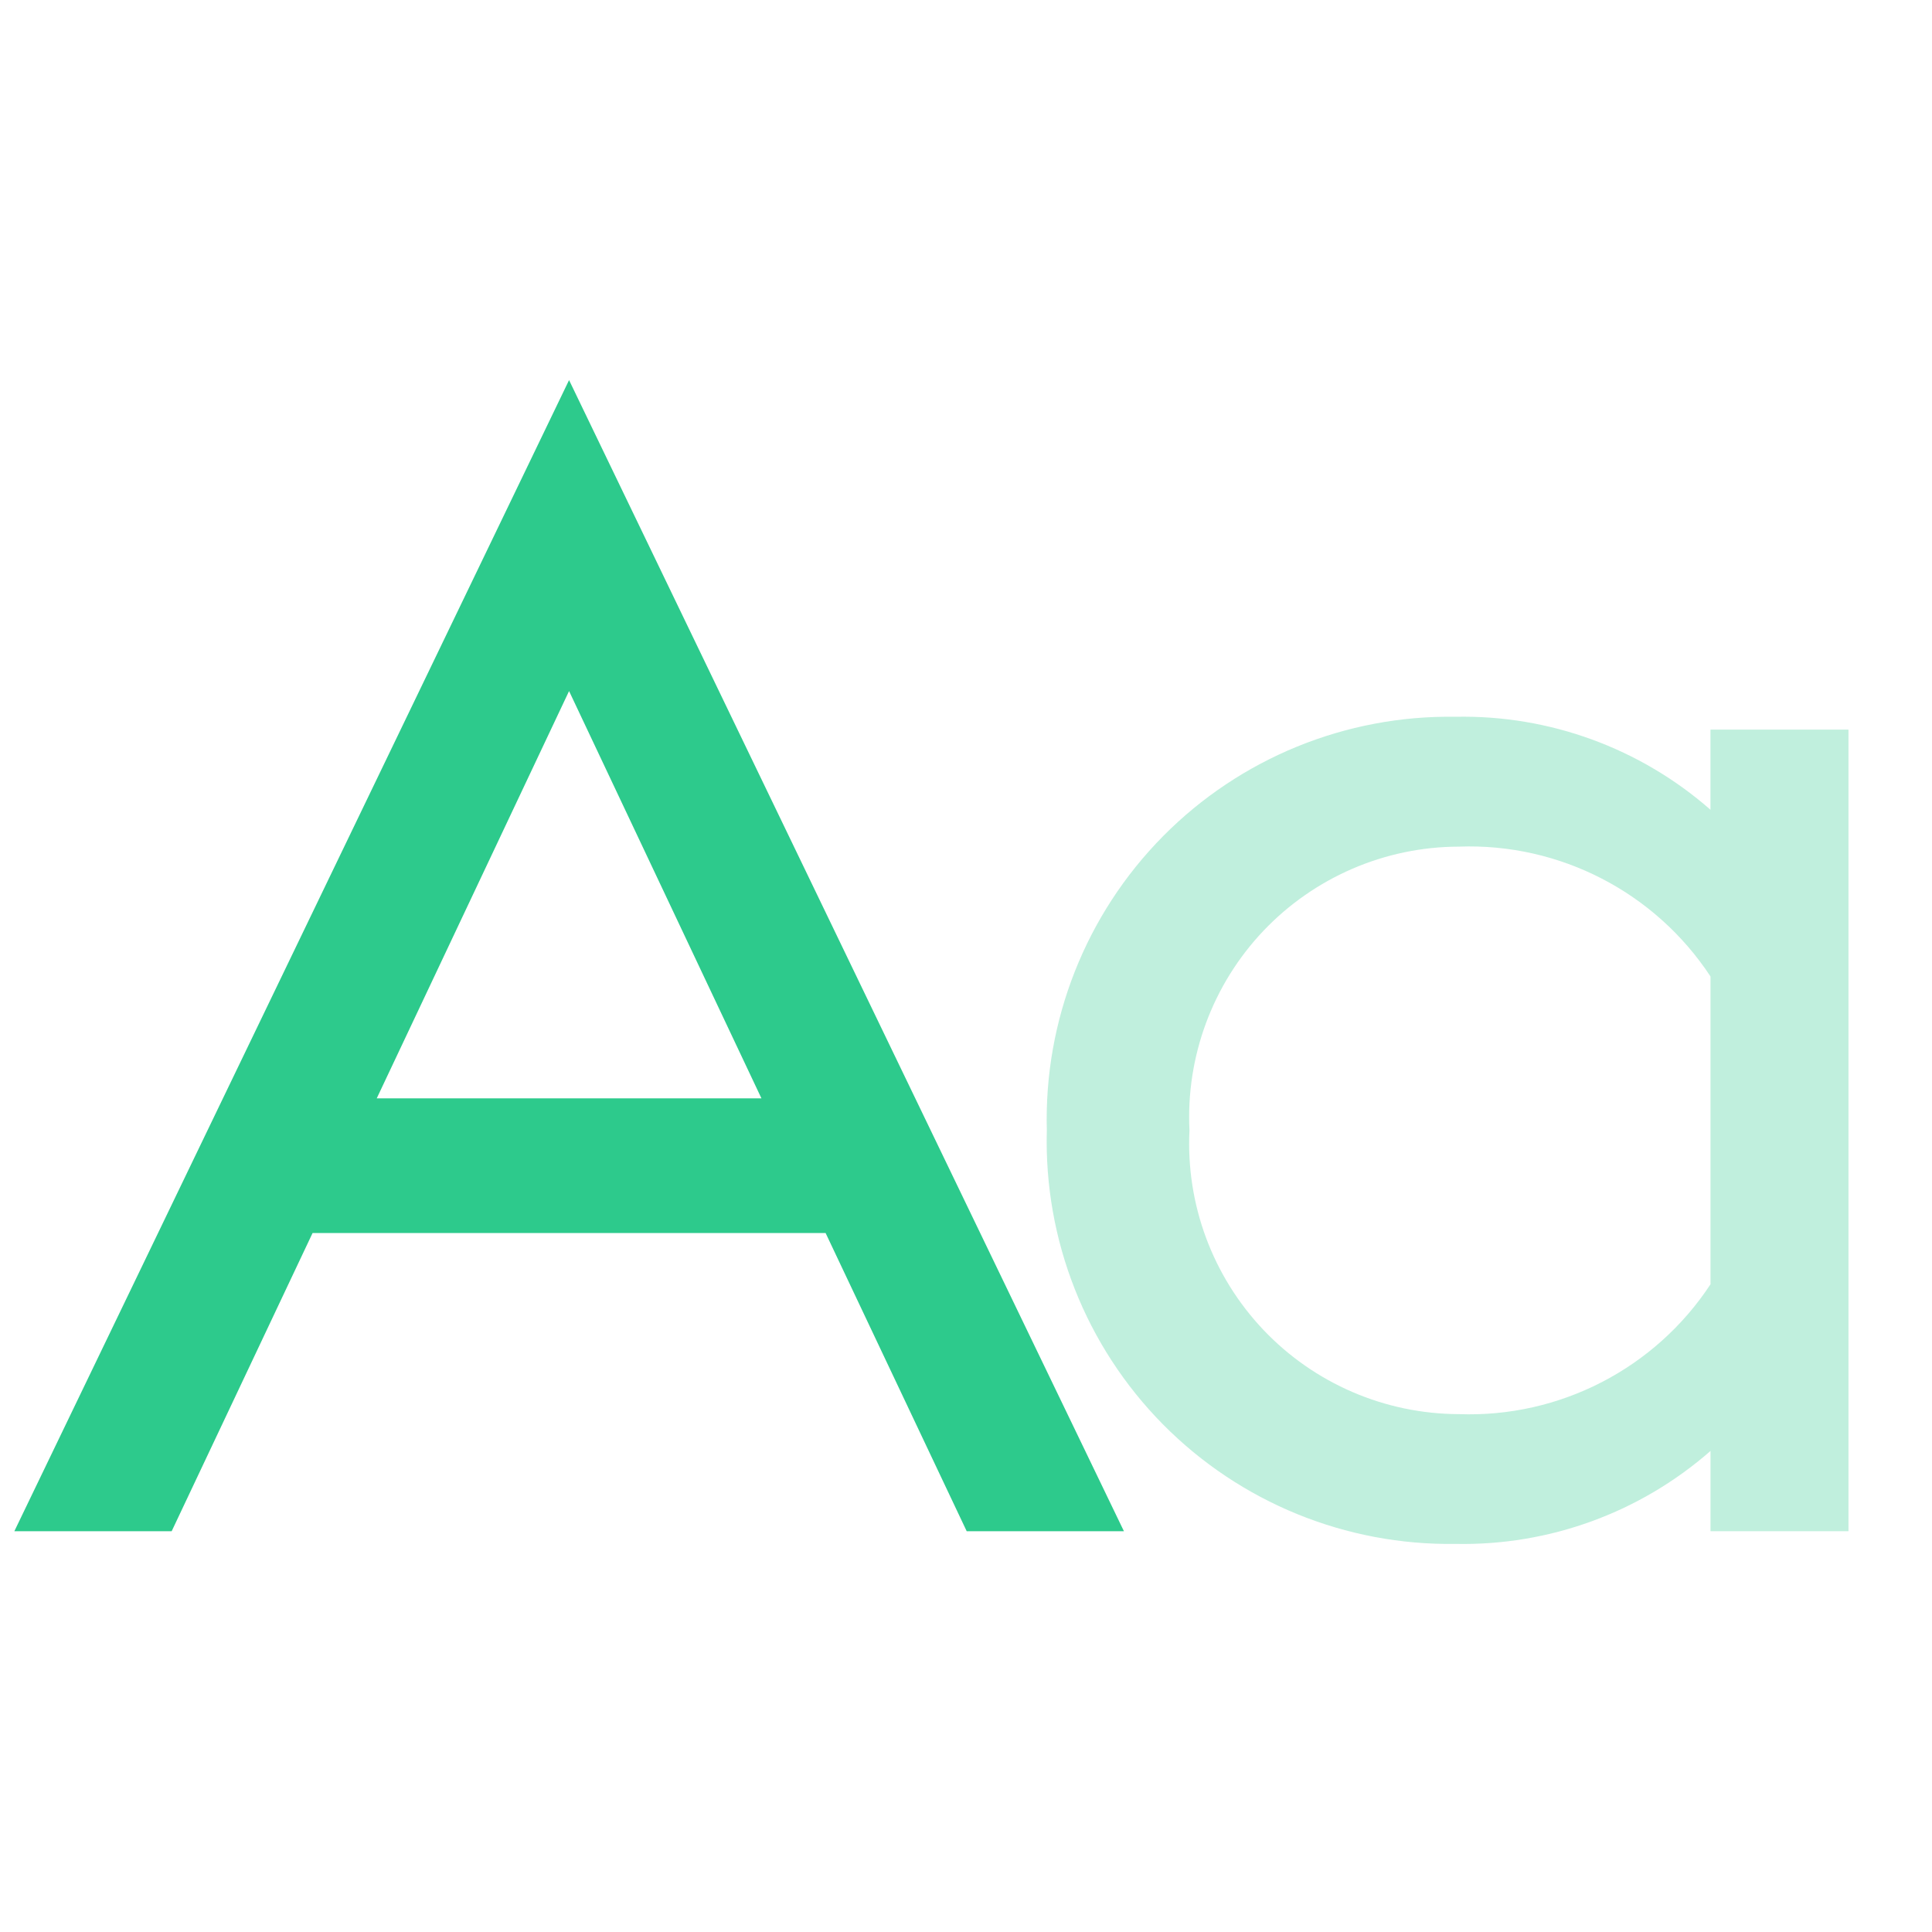<svg width="42" height="42" viewBox="0 0 42 42" fill="none" xmlns="http://www.w3.org/2000/svg">
<path fill-rule="evenodd" clip-rule="evenodd" d="M0.312 33.287L12.371 8.263L24.433 33.287H21.015L17.948 26.805H6.795L3.732 33.287H0.312ZM12.371 15.023L8.19 23.877H16.553L12.371 15.023Z" fill="#2DCA8C"/>
<path opacity="0.3" fill-rule="evenodd" clip-rule="evenodd" d="M37.185 33.287V31.542C35.655 32.883 33.679 33.604 31.644 33.563C29.258 33.6 26.959 32.661 25.281 30.964C23.604 29.266 22.692 26.957 22.757 24.571C22.693 22.185 23.605 19.877 25.282 18.18C26.96 16.483 29.257 15.545 31.643 15.582C33.678 15.541 35.654 16.262 37.184 17.603V15.861H40.184V33.287H37.185ZM31.713 30.742C33.905 30.822 35.98 29.752 37.185 27.919V21.228C35.98 19.395 33.905 18.324 31.713 18.405C30.107 18.409 28.572 19.071 27.465 20.236C26.36 21.402 25.779 22.969 25.858 24.574C25.779 26.178 26.36 27.745 27.466 28.911C28.572 30.076 30.107 30.737 31.713 30.742H31.713Z" fill="#2DCA8C"/>
</svg>
